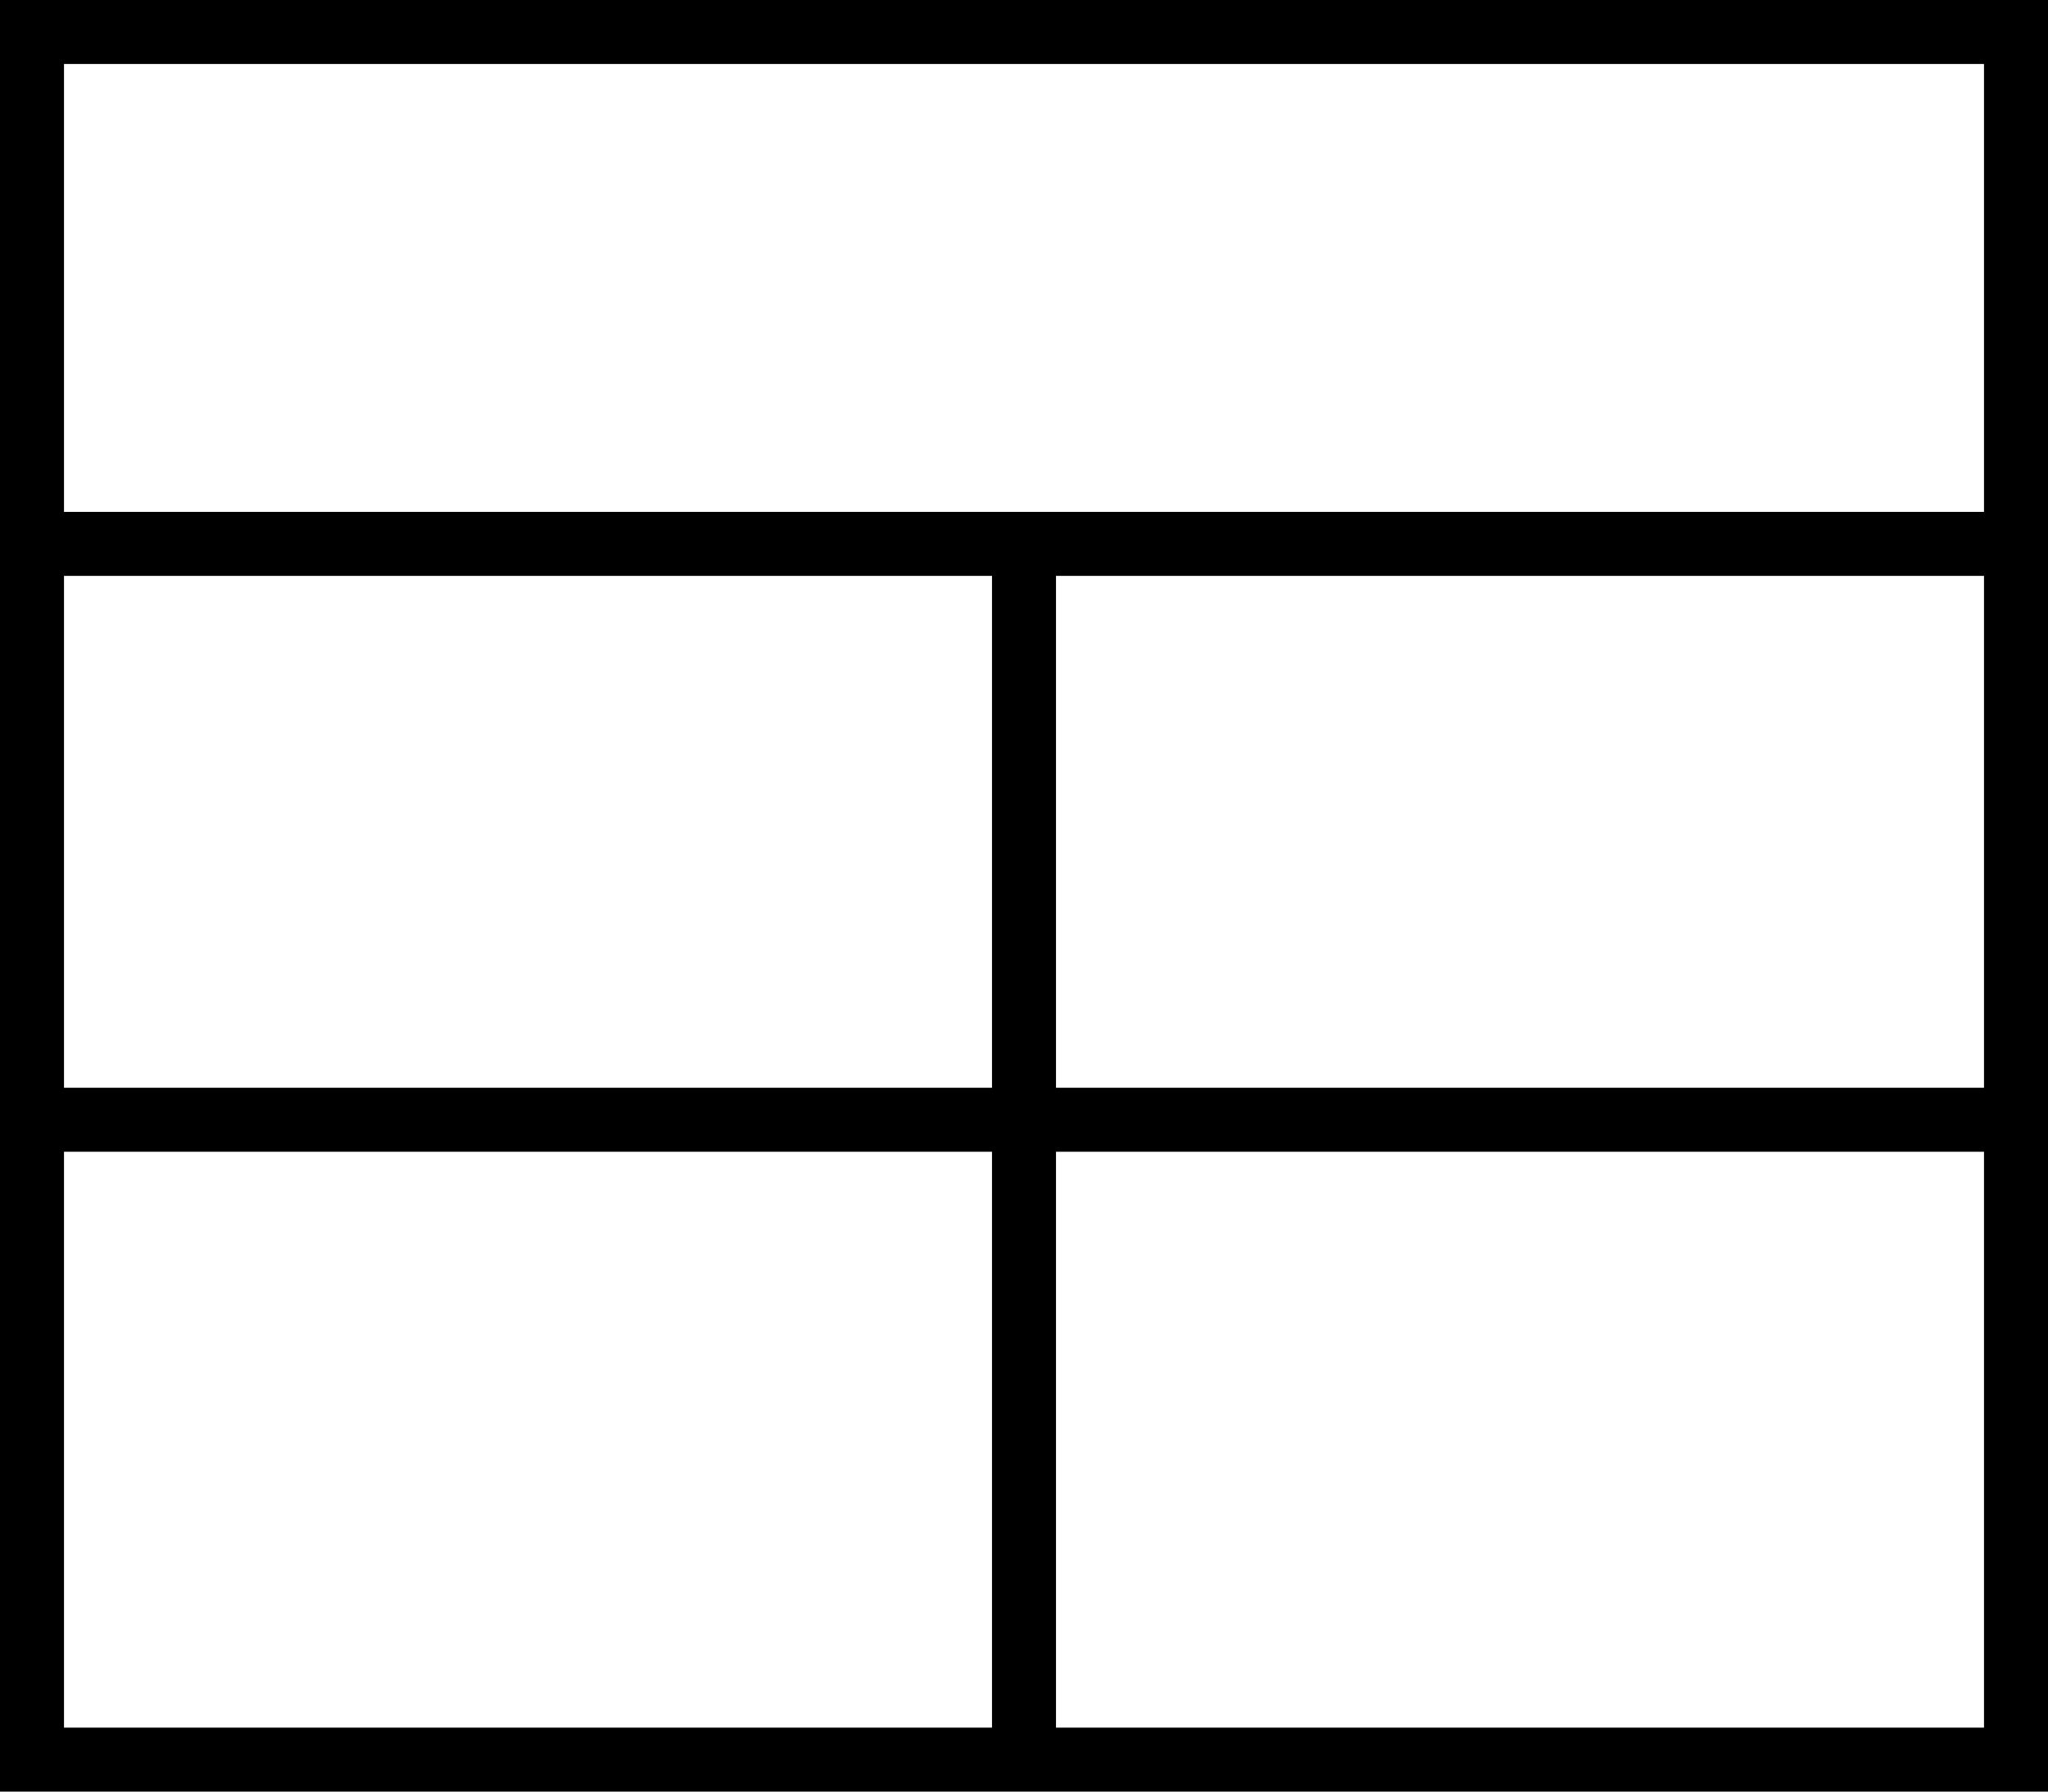 <svg xmlns="http://www.w3.org/2000/svg" viewBox="0 0 512 448">
  <path d="M 16 16 L 496 16 L 16 16 L 496 16 L 496 128 L 496 128 L 16 128 L 16 128 L 16 16 L 16 16 Z M 248 144 L 248 272 L 248 144 L 248 272 L 16 272 L 16 272 L 16 144 L 16 144 L 248 144 L 248 144 Z M 264 144 L 496 144 L 264 144 L 496 144 L 496 272 L 496 272 L 264 272 L 264 272 L 264 144 L 264 144 Z M 248 288 L 248 432 L 248 288 L 248 432 L 16 432 L 16 432 L 16 288 L 16 288 L 248 288 L 248 288 Z M 264 432 L 264 288 L 264 432 L 264 288 L 496 288 L 496 288 L 496 432 L 496 432 L 264 432 L 264 432 Z M 0 432 L 0 448 L 0 432 L 0 448 L 16 448 L 512 448 L 512 432 L 512 432 L 512 16 L 512 16 L 512 0 L 512 0 L 496 0 L 0 0 L 0 16 L 0 16 L 0 432 L 0 432 Z" />
</svg>